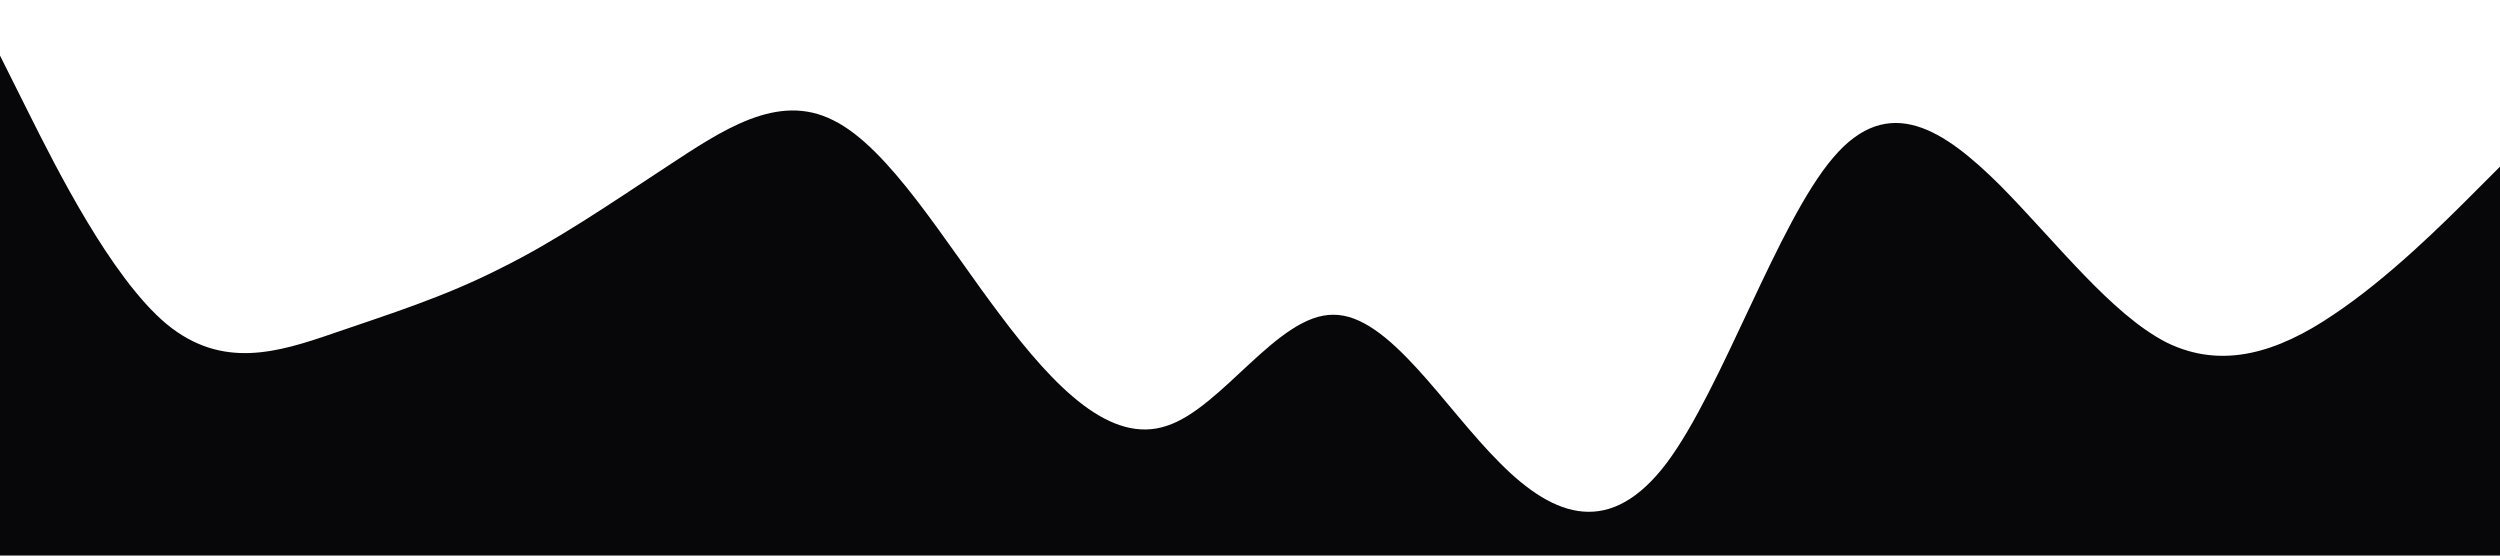 <?xml version="1.0" standalone="no"?><svg xmlns="http://www.w3.org/2000/svg" viewBox="0 0 1440 320"><path fill="#07070a" fill-opacity="1" d="M0,32L16,64C32,96,64,160,96,186.7C128,213,160,203,192,192C224,181,256,171,288,154.7C320,139,352,117,384,96C416,75,448,53,480,69.3C512,85,544,139,576,181.3C608,224,640,256,672,245.3C704,235,736,181,768,181.3C800,181,832,235,864,266.7C896,299,928,309,960,266.7C992,224,1024,128,1056,90.7C1088,53,1120,75,1152,106.7C1184,139,1216,181,1248,197.3C1280,213,1312,203,1344,181.3C1376,160,1408,128,1424,112L1440,96L1440,320L1424,320C1408,320,1376,320,1344,320C1312,320,1280,320,1248,320C1216,320,1184,320,1152,320C1120,320,1088,320,1056,320C1024,320,992,320,960,320C928,320,896,320,864,320C832,320,800,320,768,320C736,320,704,320,672,320C640,320,608,320,576,320C544,320,512,320,480,320C448,320,416,320,384,320C352,320,320,320,288,320C256,320,224,320,192,320C160,320,128,320,96,320C64,320,32,320,16,320L0,320Z" data-darkreader-inline-fill="" style="--darkreader-inline-fill:#0079d4;"></path></svg>